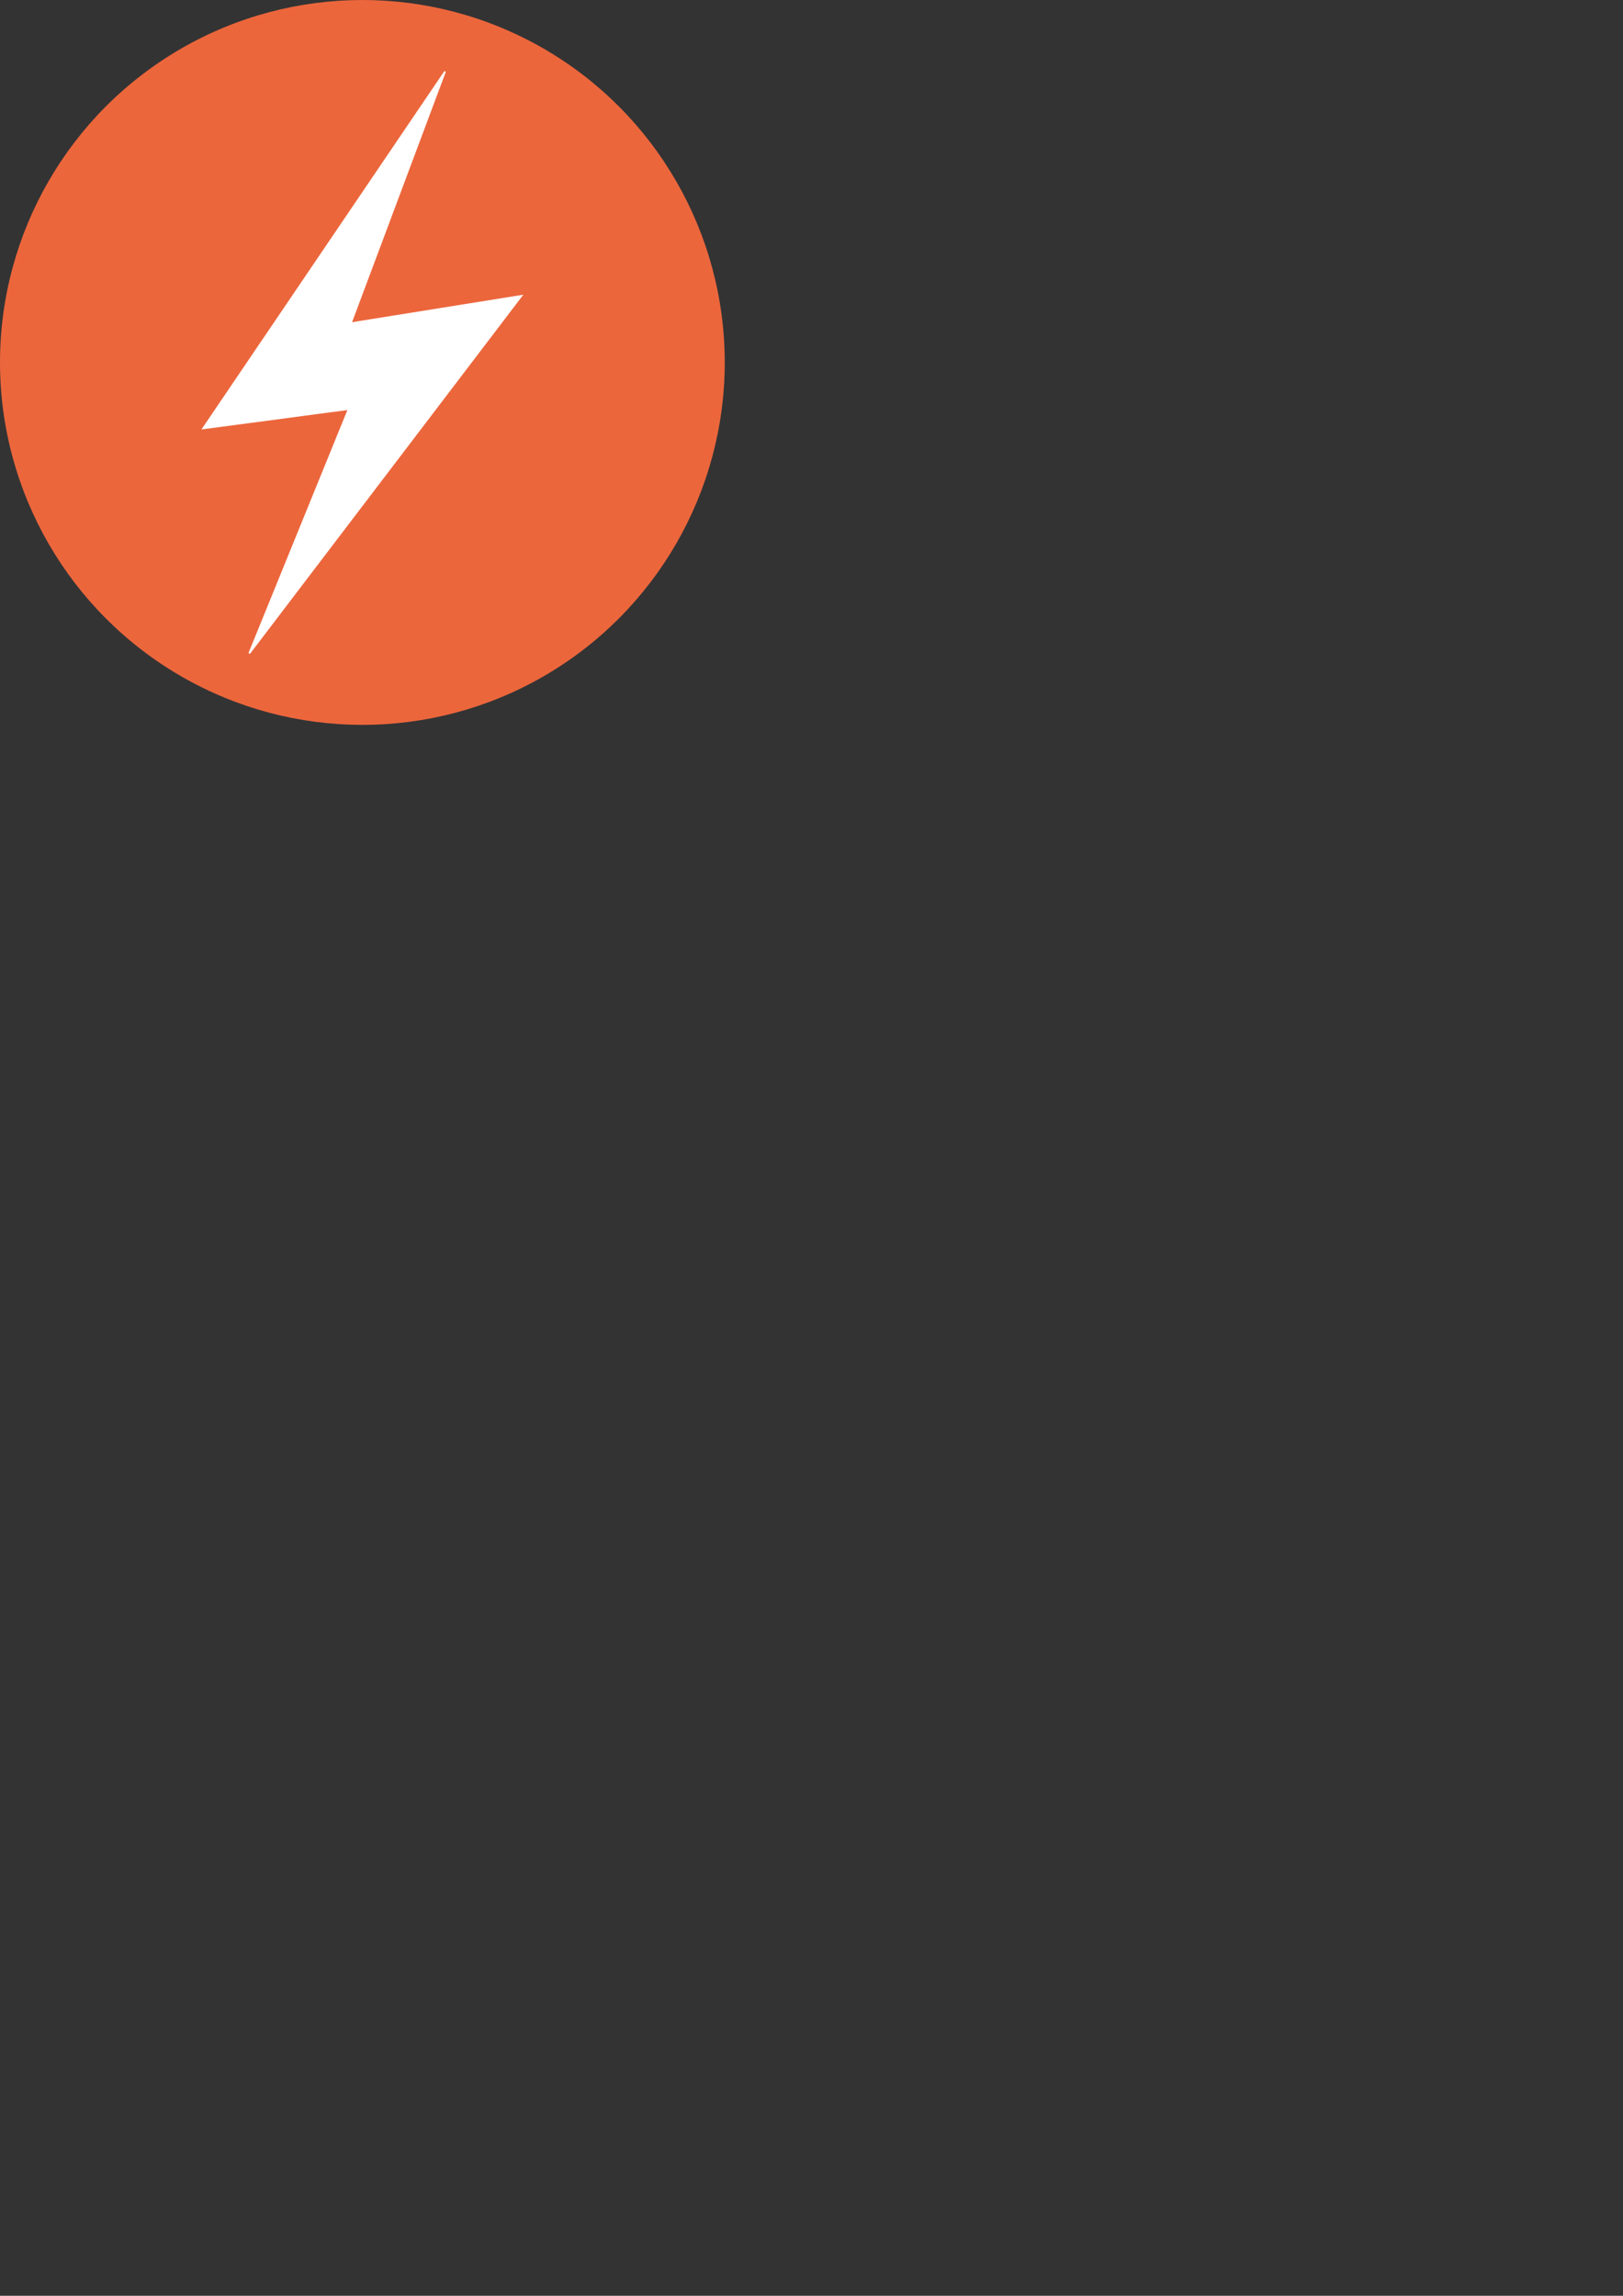 <?xml version="1.0" encoding="iso-8859-1"?>
<!-- Generator: Adobe Illustrator 17.1.0, SVG Export Plug-In . SVG Version: 6.00 Build 0)  -->
<!DOCTYPE svg PUBLIC "-//W3C//DTD SVG 1.1//EN" "http://www.w3.org/Graphics/SVG/1.1/DTD/svg11.dtd">
<svg version="1.1" id="Calque_1" xmlns="http://www.w3.org/2000/svg" xmlns:xlink="http://www.w3.org/1999/xlink" x="0px" y="0px"
	 viewBox="0 0 595.28 841.89" style="enable-background:new 0 0 595.28 841.89;" xml:space="preserve">
<rect x="0" y="0" width="595.28" height="841.89" fill="#333333" stroke="none"/>
<circle style="fill:#EC663C;" cx="132.911" cy="132.911" r="132.911"/>
<path style="fill:#FFFFFF;" d="M73.878,157.485c29.893-44.086,59.504-87.757,89.114-131.427c0.175,0.088,0.35,0.176,0.526,0.264
	c-11.384,30.401-22.768,60.803-34.384,91.827c21.048-3.377,41.5-6.659,62.811-10.079c-33.739,44.32-66.997,88.008-100.255,131.696
	c-0.187-0.089-0.374-0.178-0.562-0.267c12.021-29.527,24.041-59.054,36.284-89.125C109.36,152.771,91.893,155.091,73.878,157.485z"
	/>
</svg>
